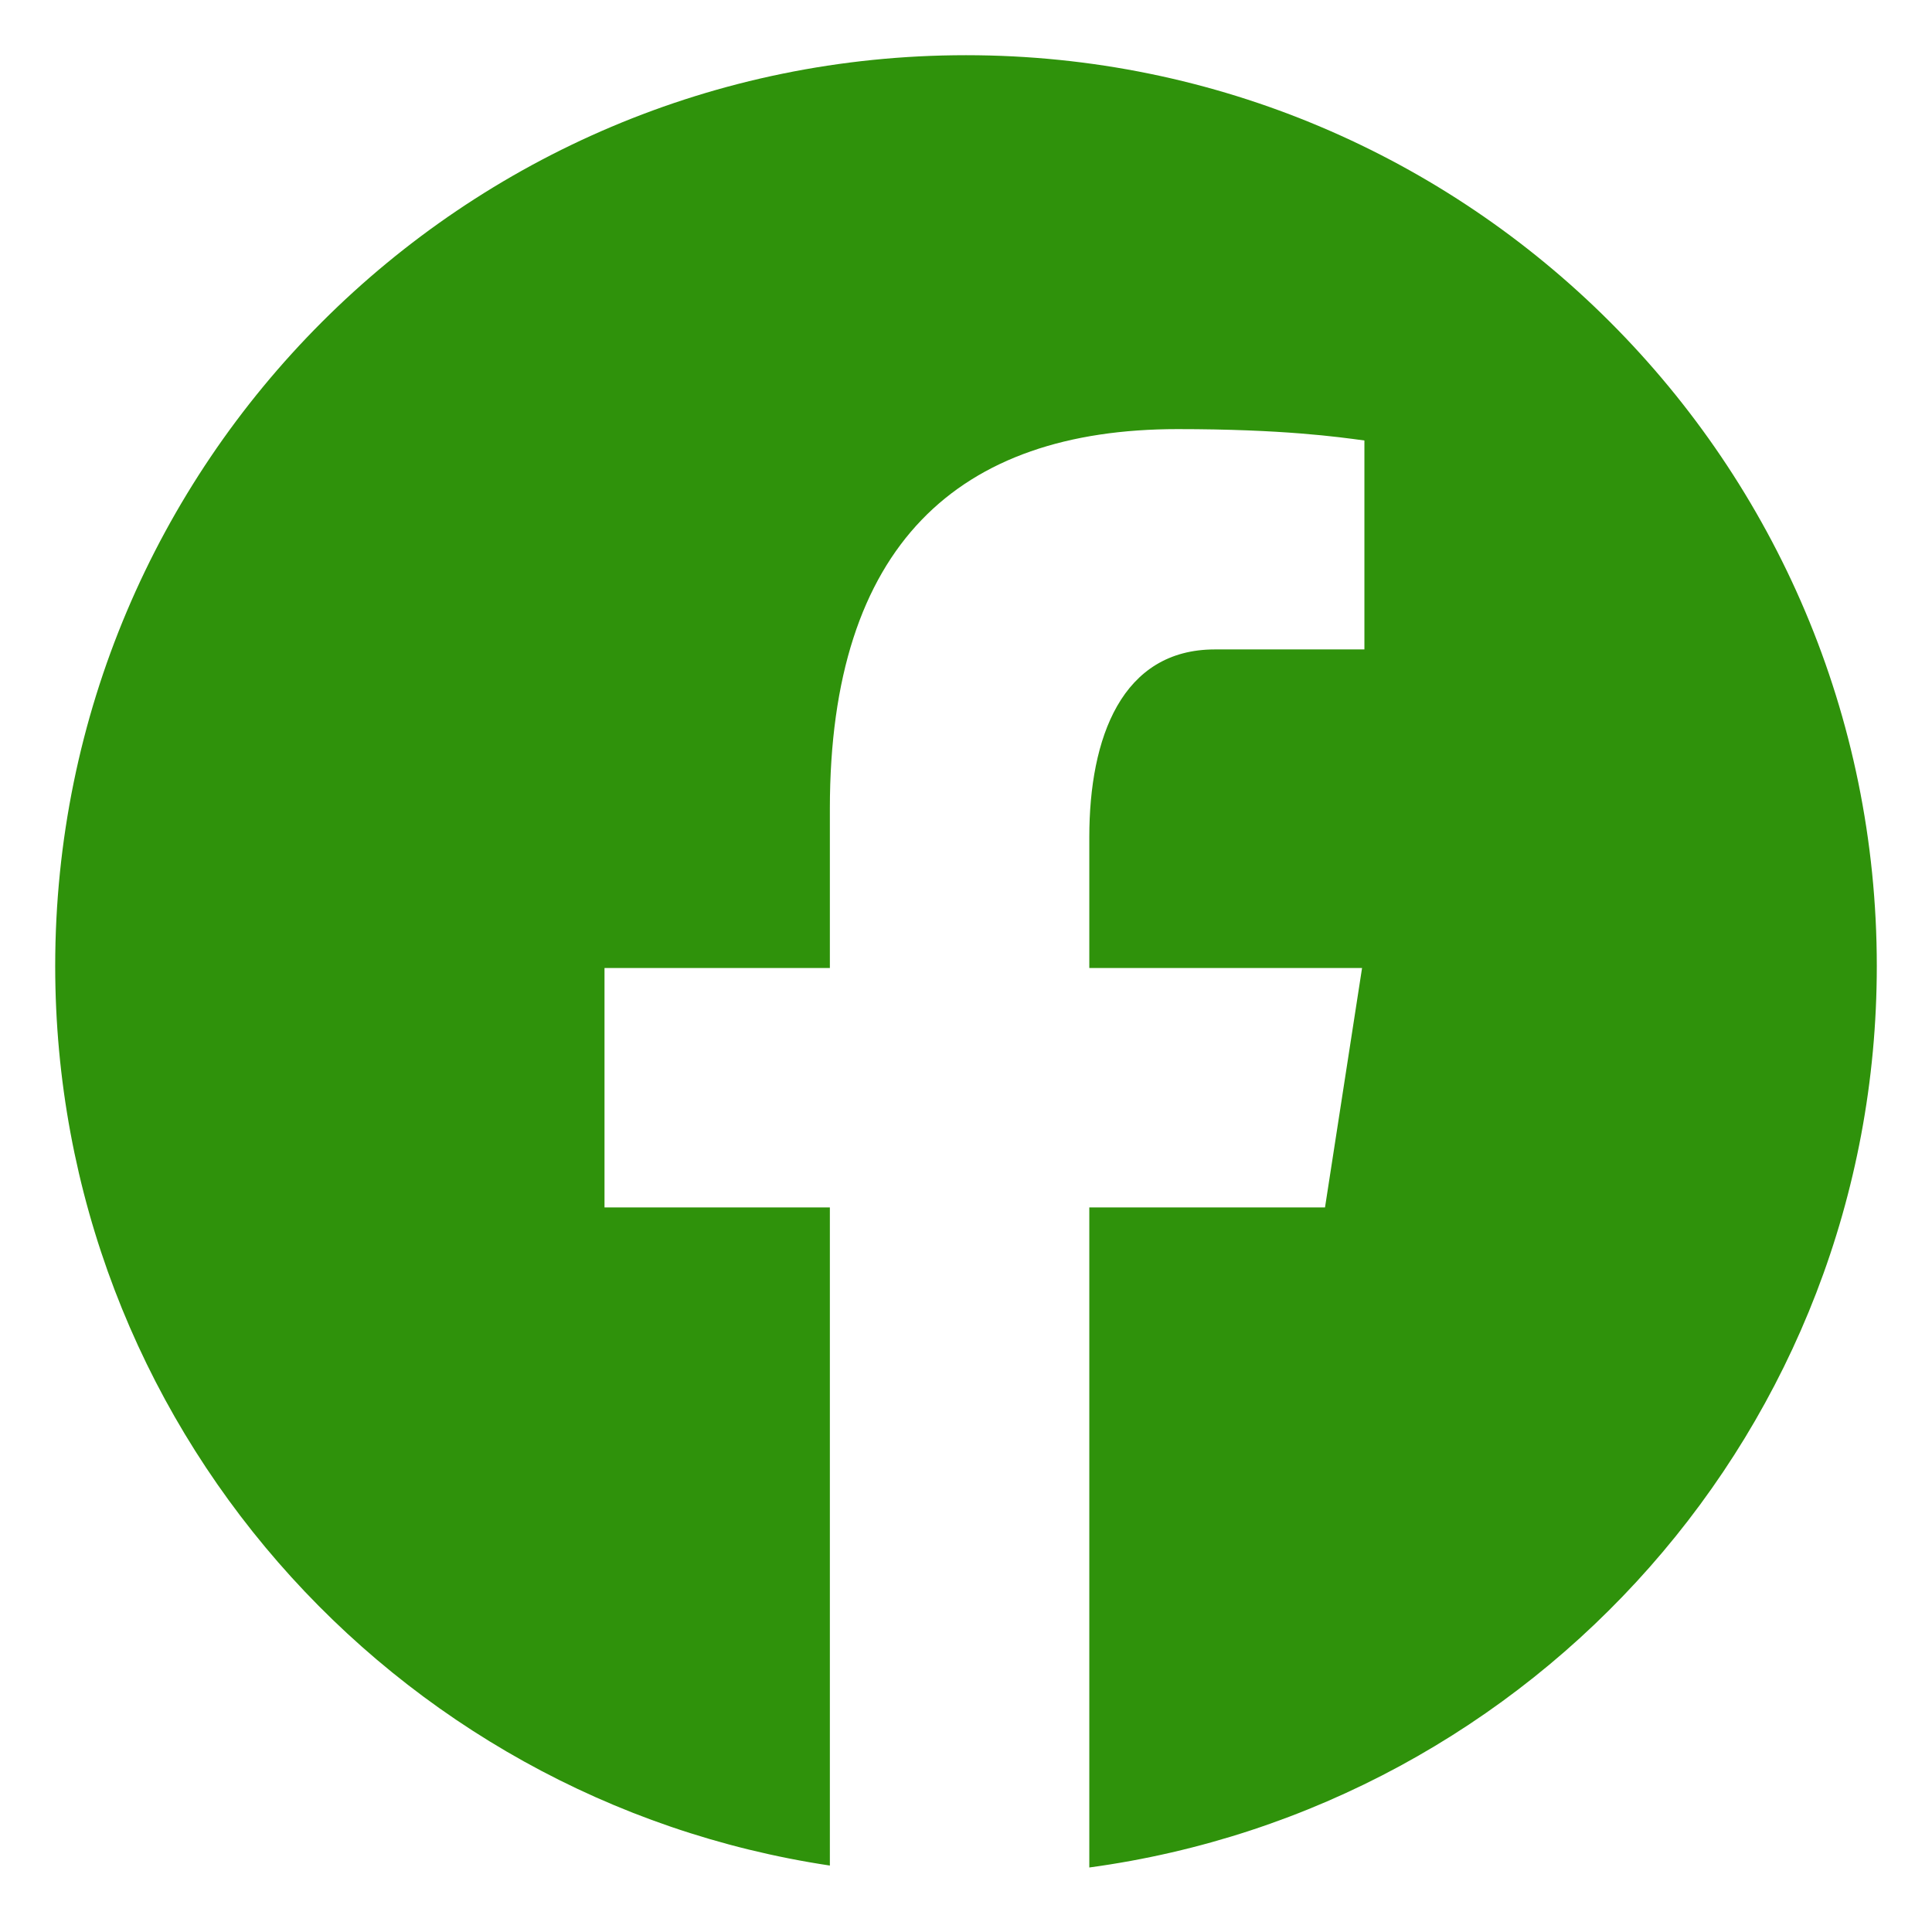<svg width="28" height="28" viewBox="0 0 28 28" fill="none" xmlns="http://www.w3.org/2000/svg">
<path d="M14 0.8C6.71 0.8 0.8 6.71 0.8 14C0.8 20.618 5.675 26.082 12.027 27.037V17.499H8.761V14.029H12.027V11.72C12.027 7.897 13.89 6.219 17.067 6.219C18.588 6.219 19.393 6.332 19.774 6.384V9.412H17.607C16.258 9.412 15.787 10.691 15.787 12.132V14.029H19.74L19.203 17.499H15.787V27.065C22.23 26.191 27.2 20.682 27.2 14C27.2 6.71 21.29 0.8 14 0.8Z" fill="#2F920B"/>
</svg>
